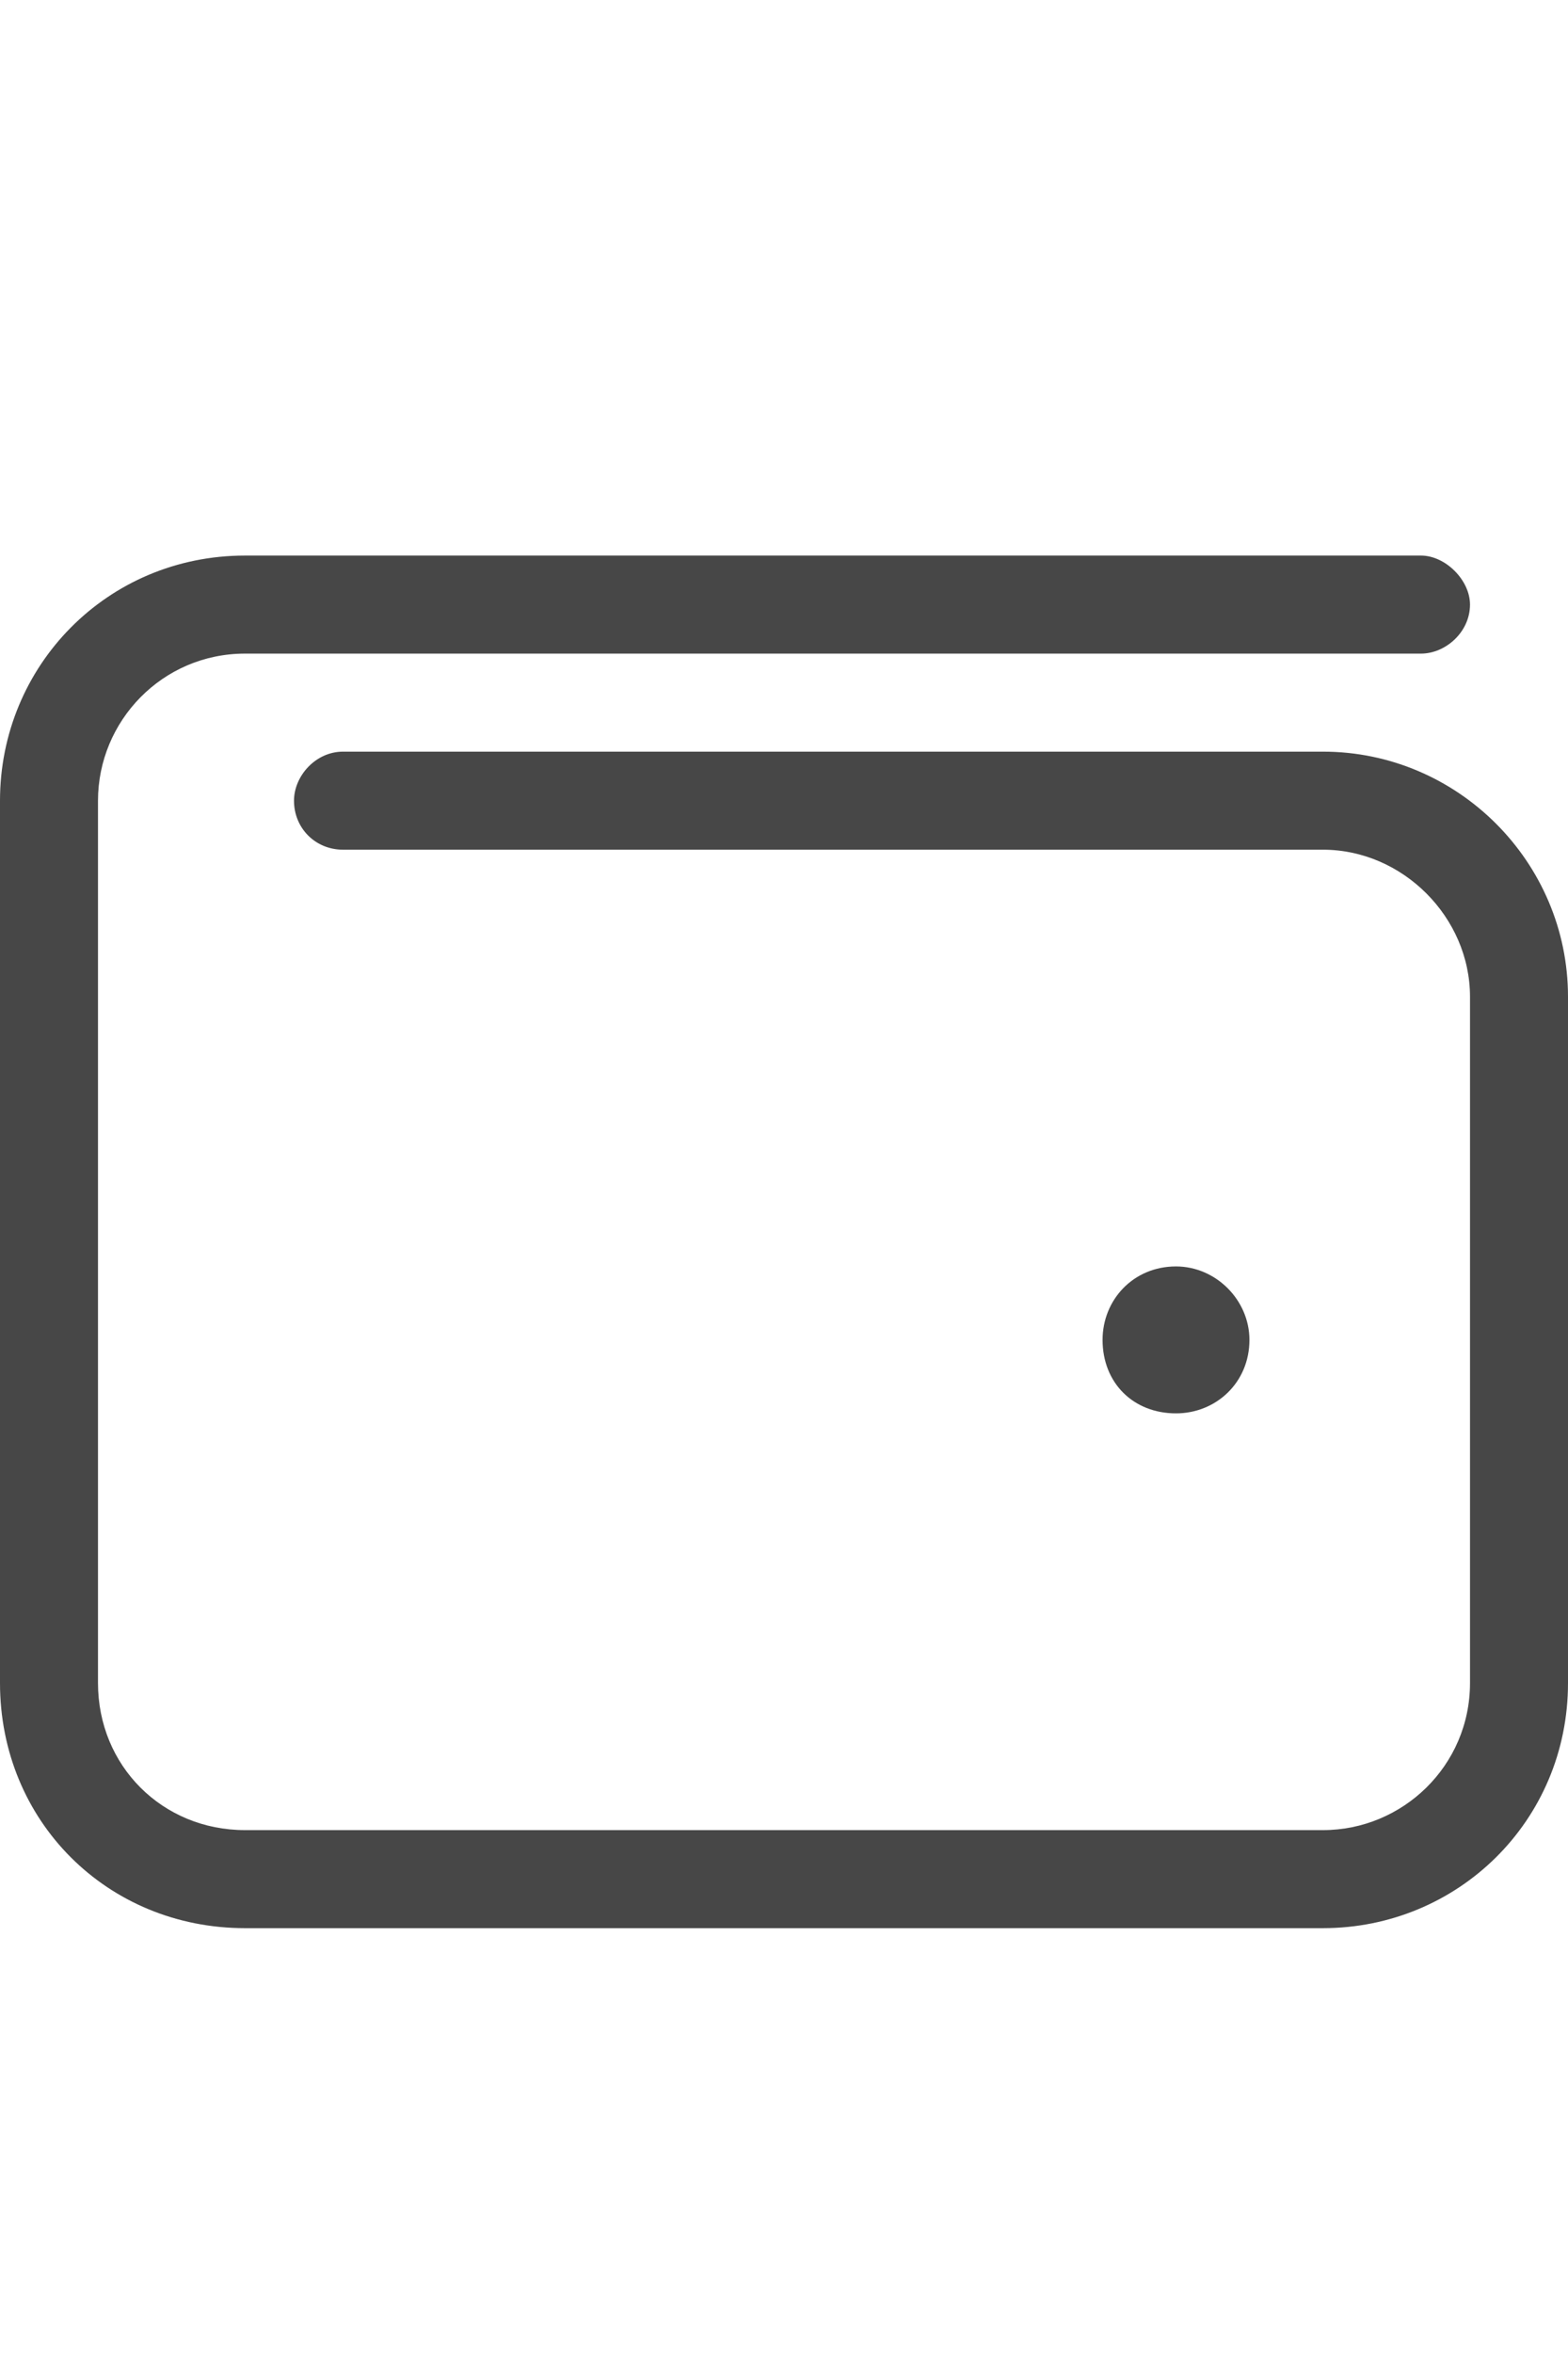 <svg width="12" height="18" viewBox="0 0 12 18" fill="none" xmlns="http://www.w3.org/2000/svg">
<g id="label-paired / caption / wallet-caption / regular" clip-path="url(#clip0_2556_9925)">
<path id="icon" d="M1.875 4.25H10.875C11.062 4.25 11.25 4.438 11.25 4.625C11.25 4.836 11.062 5 10.875 5H1.875C1.242 5 0.75 5.516 0.75 6.125V12.875C0.75 13.508 1.242 14 1.875 14H10.125C10.734 14 11.25 13.508 11.25 12.875V7.625C11.25 7.016 10.734 6.5 10.125 6.5H2.625C2.414 6.5 2.25 6.336 2.25 6.125C2.25 5.938 2.414 5.75 2.625 5.75H10.125C11.156 5.75 12 6.594 12 7.625V12.875C12 13.93 11.156 14.75 10.125 14.75H1.875C0.82 14.75 0 13.93 0 12.875V6.125C0 5.094 0.82 4.25 1.875 4.25ZM9 10.812C8.672 10.812 8.438 10.578 8.438 10.25C8.438 9.945 8.672 9.688 9 9.688C9.305 9.688 9.562 9.945 9.562 10.25C9.562 10.578 9.305 10.812 9 10.812Z" fill="black" fill-opacity="0.72"/>
</g>
<defs>
<clipPath id="clip0_2556_9925">
<rect width="12" height="18" fill="white"/>
</clipPath>
</defs>
</svg>
